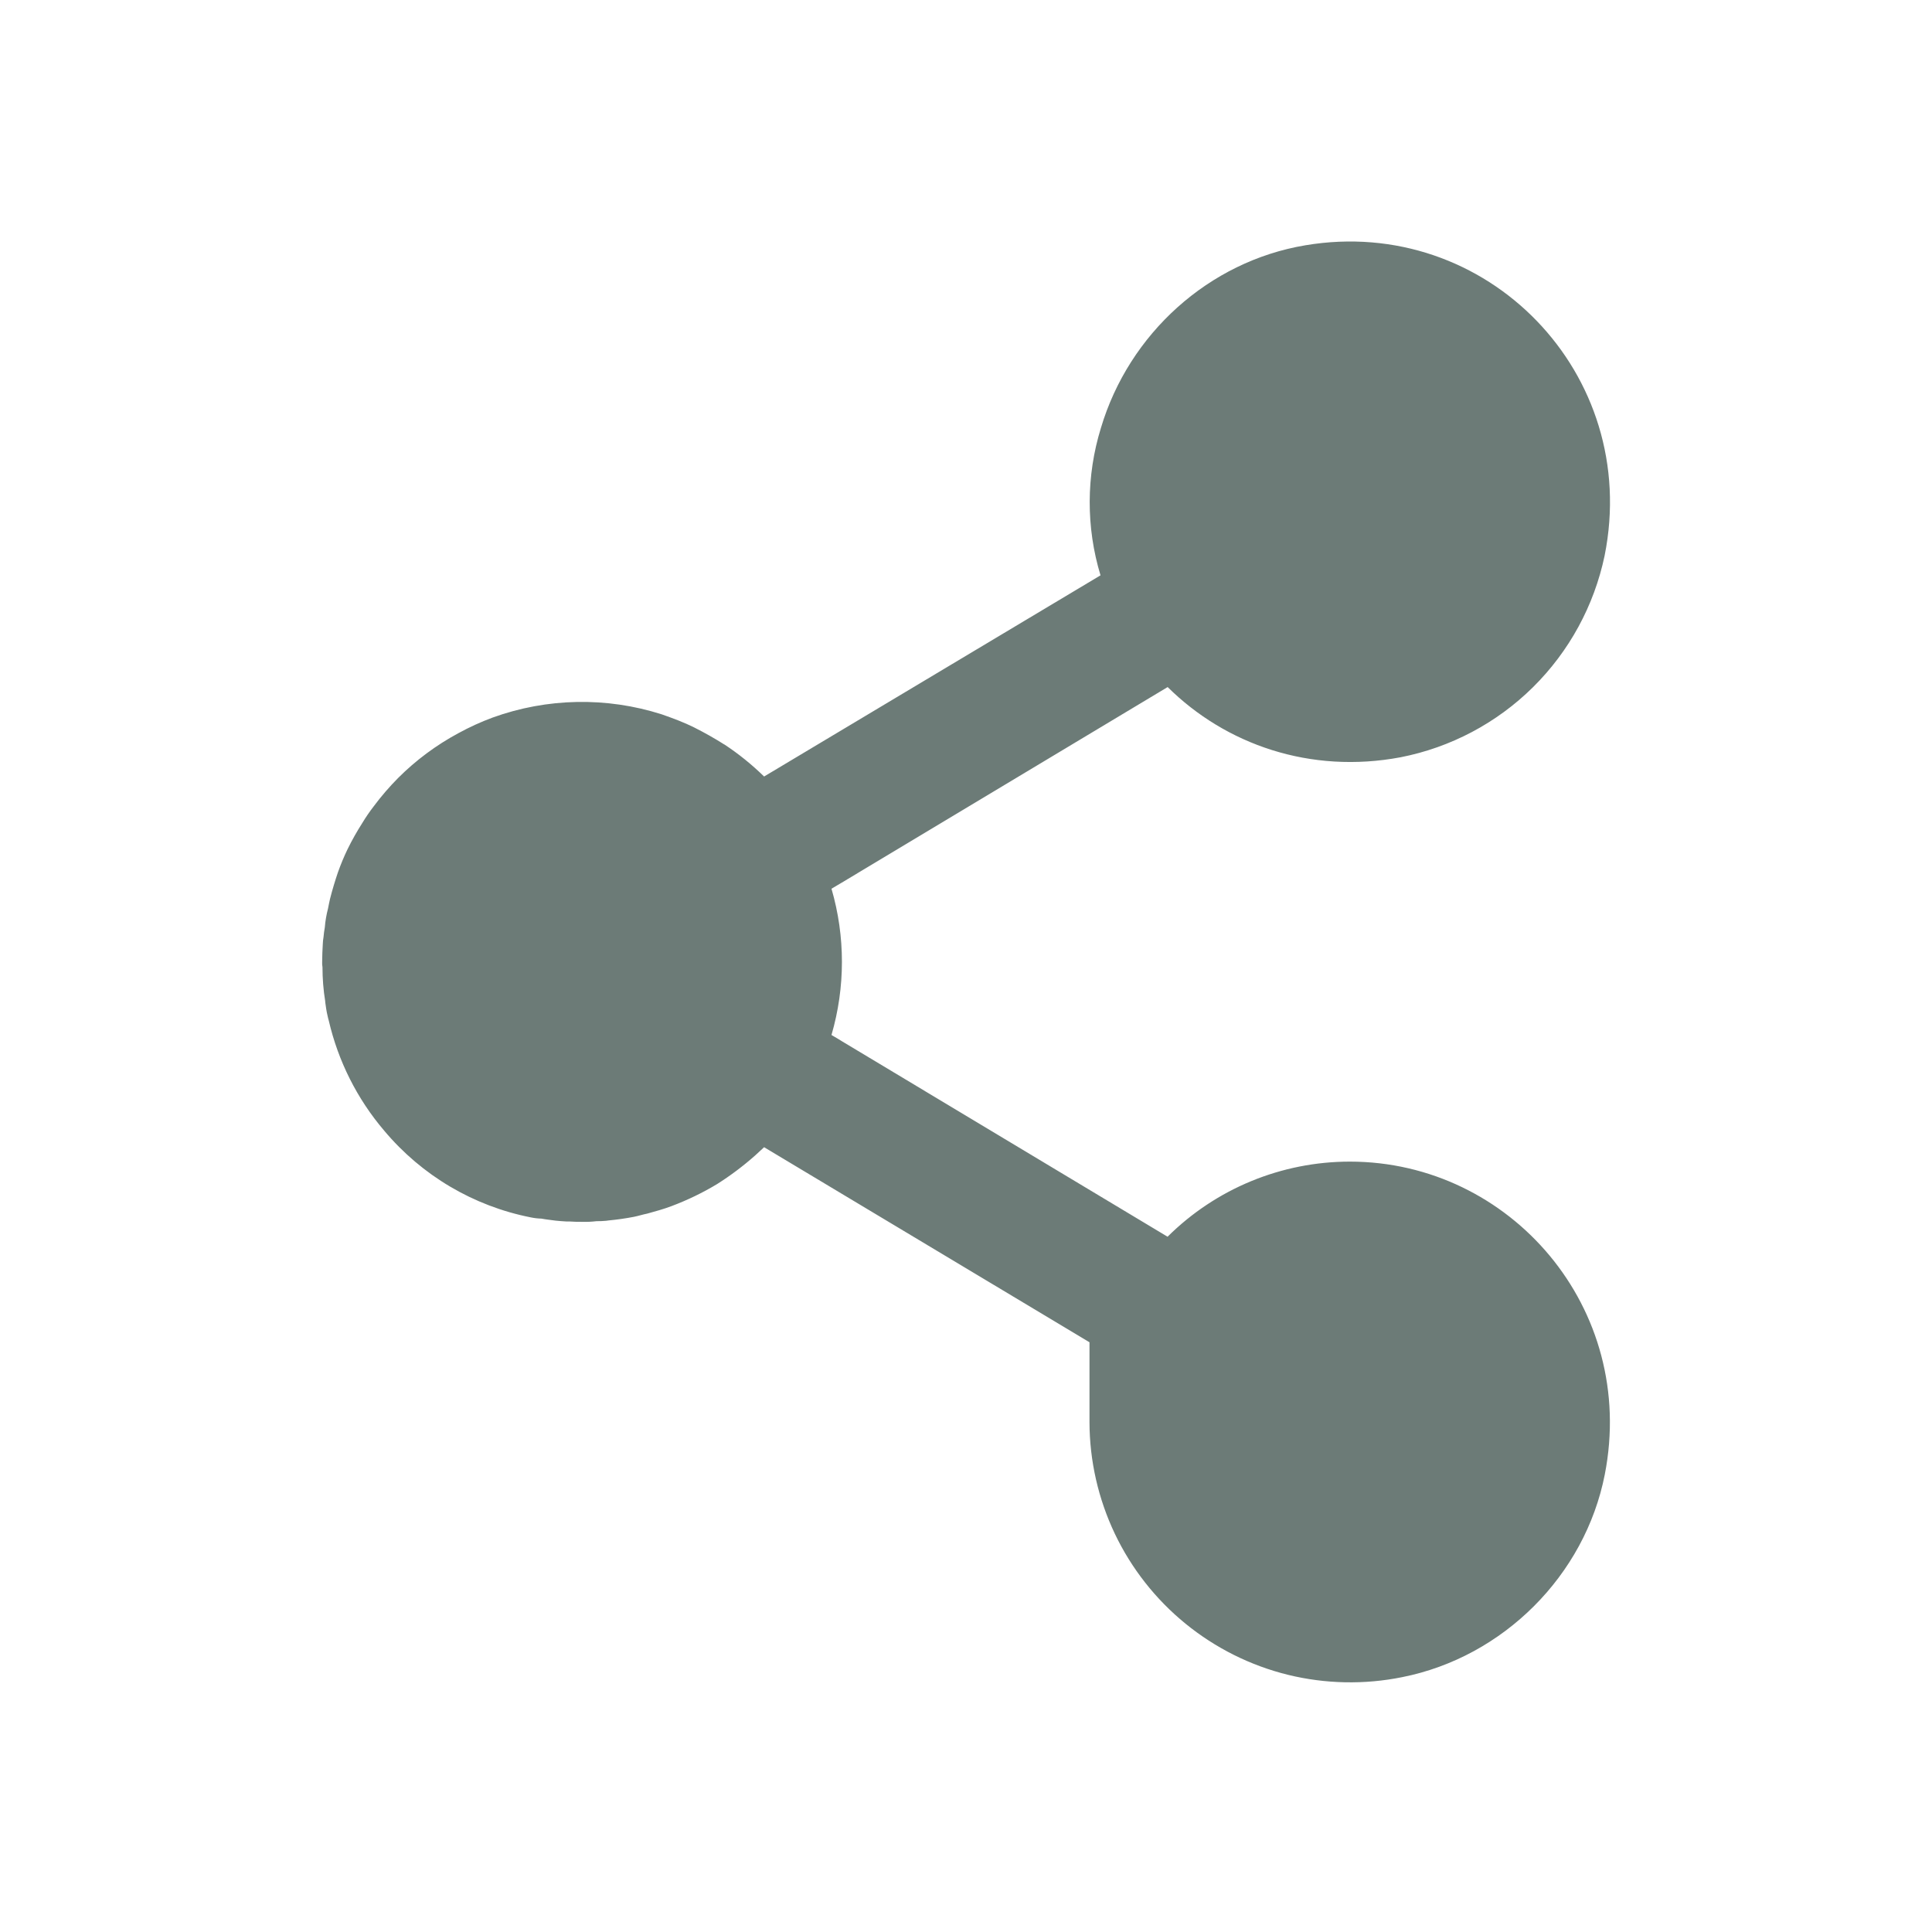 <svg width="24" height="24" viewBox="0 0 24 24" fill="none" xmlns="http://www.w3.org/2000/svg">
<path d="M8.997 9.248C8.877 9.172 8.753 9.102 8.624 9.037C8.494 8.972 8.36 8.923 8.221 8.874C7.535 8.655 6.796 8.669 6.119 8.914C5.973 8.968 5.831 9.033 5.694 9.108C5.419 9.256 5.167 9.443 4.946 9.664C4.837 9.774 4.735 9.892 4.642 10.017C4.591 10.083 4.544 10.152 4.501 10.223C4.434 10.328 4.373 10.436 4.318 10.548C4.273 10.641 4.233 10.738 4.198 10.836C4.162 10.942 4.129 11.051 4.1 11.165C4.091 11.201 4.084 11.242 4.075 11.285C4.055 11.362 4.041 11.441 4.035 11.52C4.028 11.56 4.022 11.6 4.019 11.64C4.014 11.668 4.011 11.696 4.01 11.725C4.006 11.799 4.002 11.87 4.002 11.949C4.001 11.97 4.002 11.992 4.006 12.014C4.006 12.156 4.017 12.298 4.04 12.439V12.448C4.048 12.504 4.055 12.562 4.069 12.618C4.073 12.638 4.078 12.658 4.084 12.678C4.201 13.183 4.437 13.652 4.773 14.046C5.24 14.603 5.883 14.983 6.595 15.123C6.638 15.132 6.682 15.137 6.725 15.138C6.781 15.149 6.839 15.154 6.9 15.163C6.944 15.167 6.994 15.172 7.041 15.174H7.081C7.13 15.178 7.181 15.178 7.231 15.178C7.291 15.18 7.351 15.177 7.41 15.17C7.45 15.17 7.49 15.169 7.53 15.165C7.539 15.165 7.55 15.161 7.559 15.161C7.665 15.151 7.77 15.136 7.874 15.116C7.93 15.105 7.984 15.087 8.04 15.076C8.145 15.047 8.244 15.02 8.344 14.982C8.54 14.908 8.729 14.817 8.908 14.709C9.074 14.604 9.231 14.486 9.378 14.356C9.418 14.32 9.454 14.287 9.492 14.251L13.534 16.674V17.667C13.535 18.146 13.643 18.62 13.849 19.053C14.055 19.485 14.355 19.867 14.727 20.17C15.099 20.473 15.533 20.69 15.999 20.805C16.464 20.919 16.95 20.929 17.419 20.834C18.673 20.585 19.689 19.571 19.935 18.318C20.34 16.253 18.763 14.43 16.768 14.43C15.92 14.43 15.106 14.765 14.504 15.363L10.459 12.935L10.412 12.906L10.329 12.857C10.502 12.263 10.502 11.633 10.329 11.04L10.459 10.963L14.505 8.535C15.225 9.248 16.276 9.618 17.399 9.407C18.021 9.285 18.593 8.982 19.043 8.537C19.494 8.091 19.803 7.523 19.933 6.903C20.387 4.642 18.467 2.668 16.216 3.047C15.017 3.247 14.025 4.145 13.676 5.316C13.492 5.912 13.49 6.55 13.671 7.147L9.492 9.646C9.34 9.498 9.175 9.364 8.997 9.247V9.248Z" fill="#6C7B77"/>
</svg>
